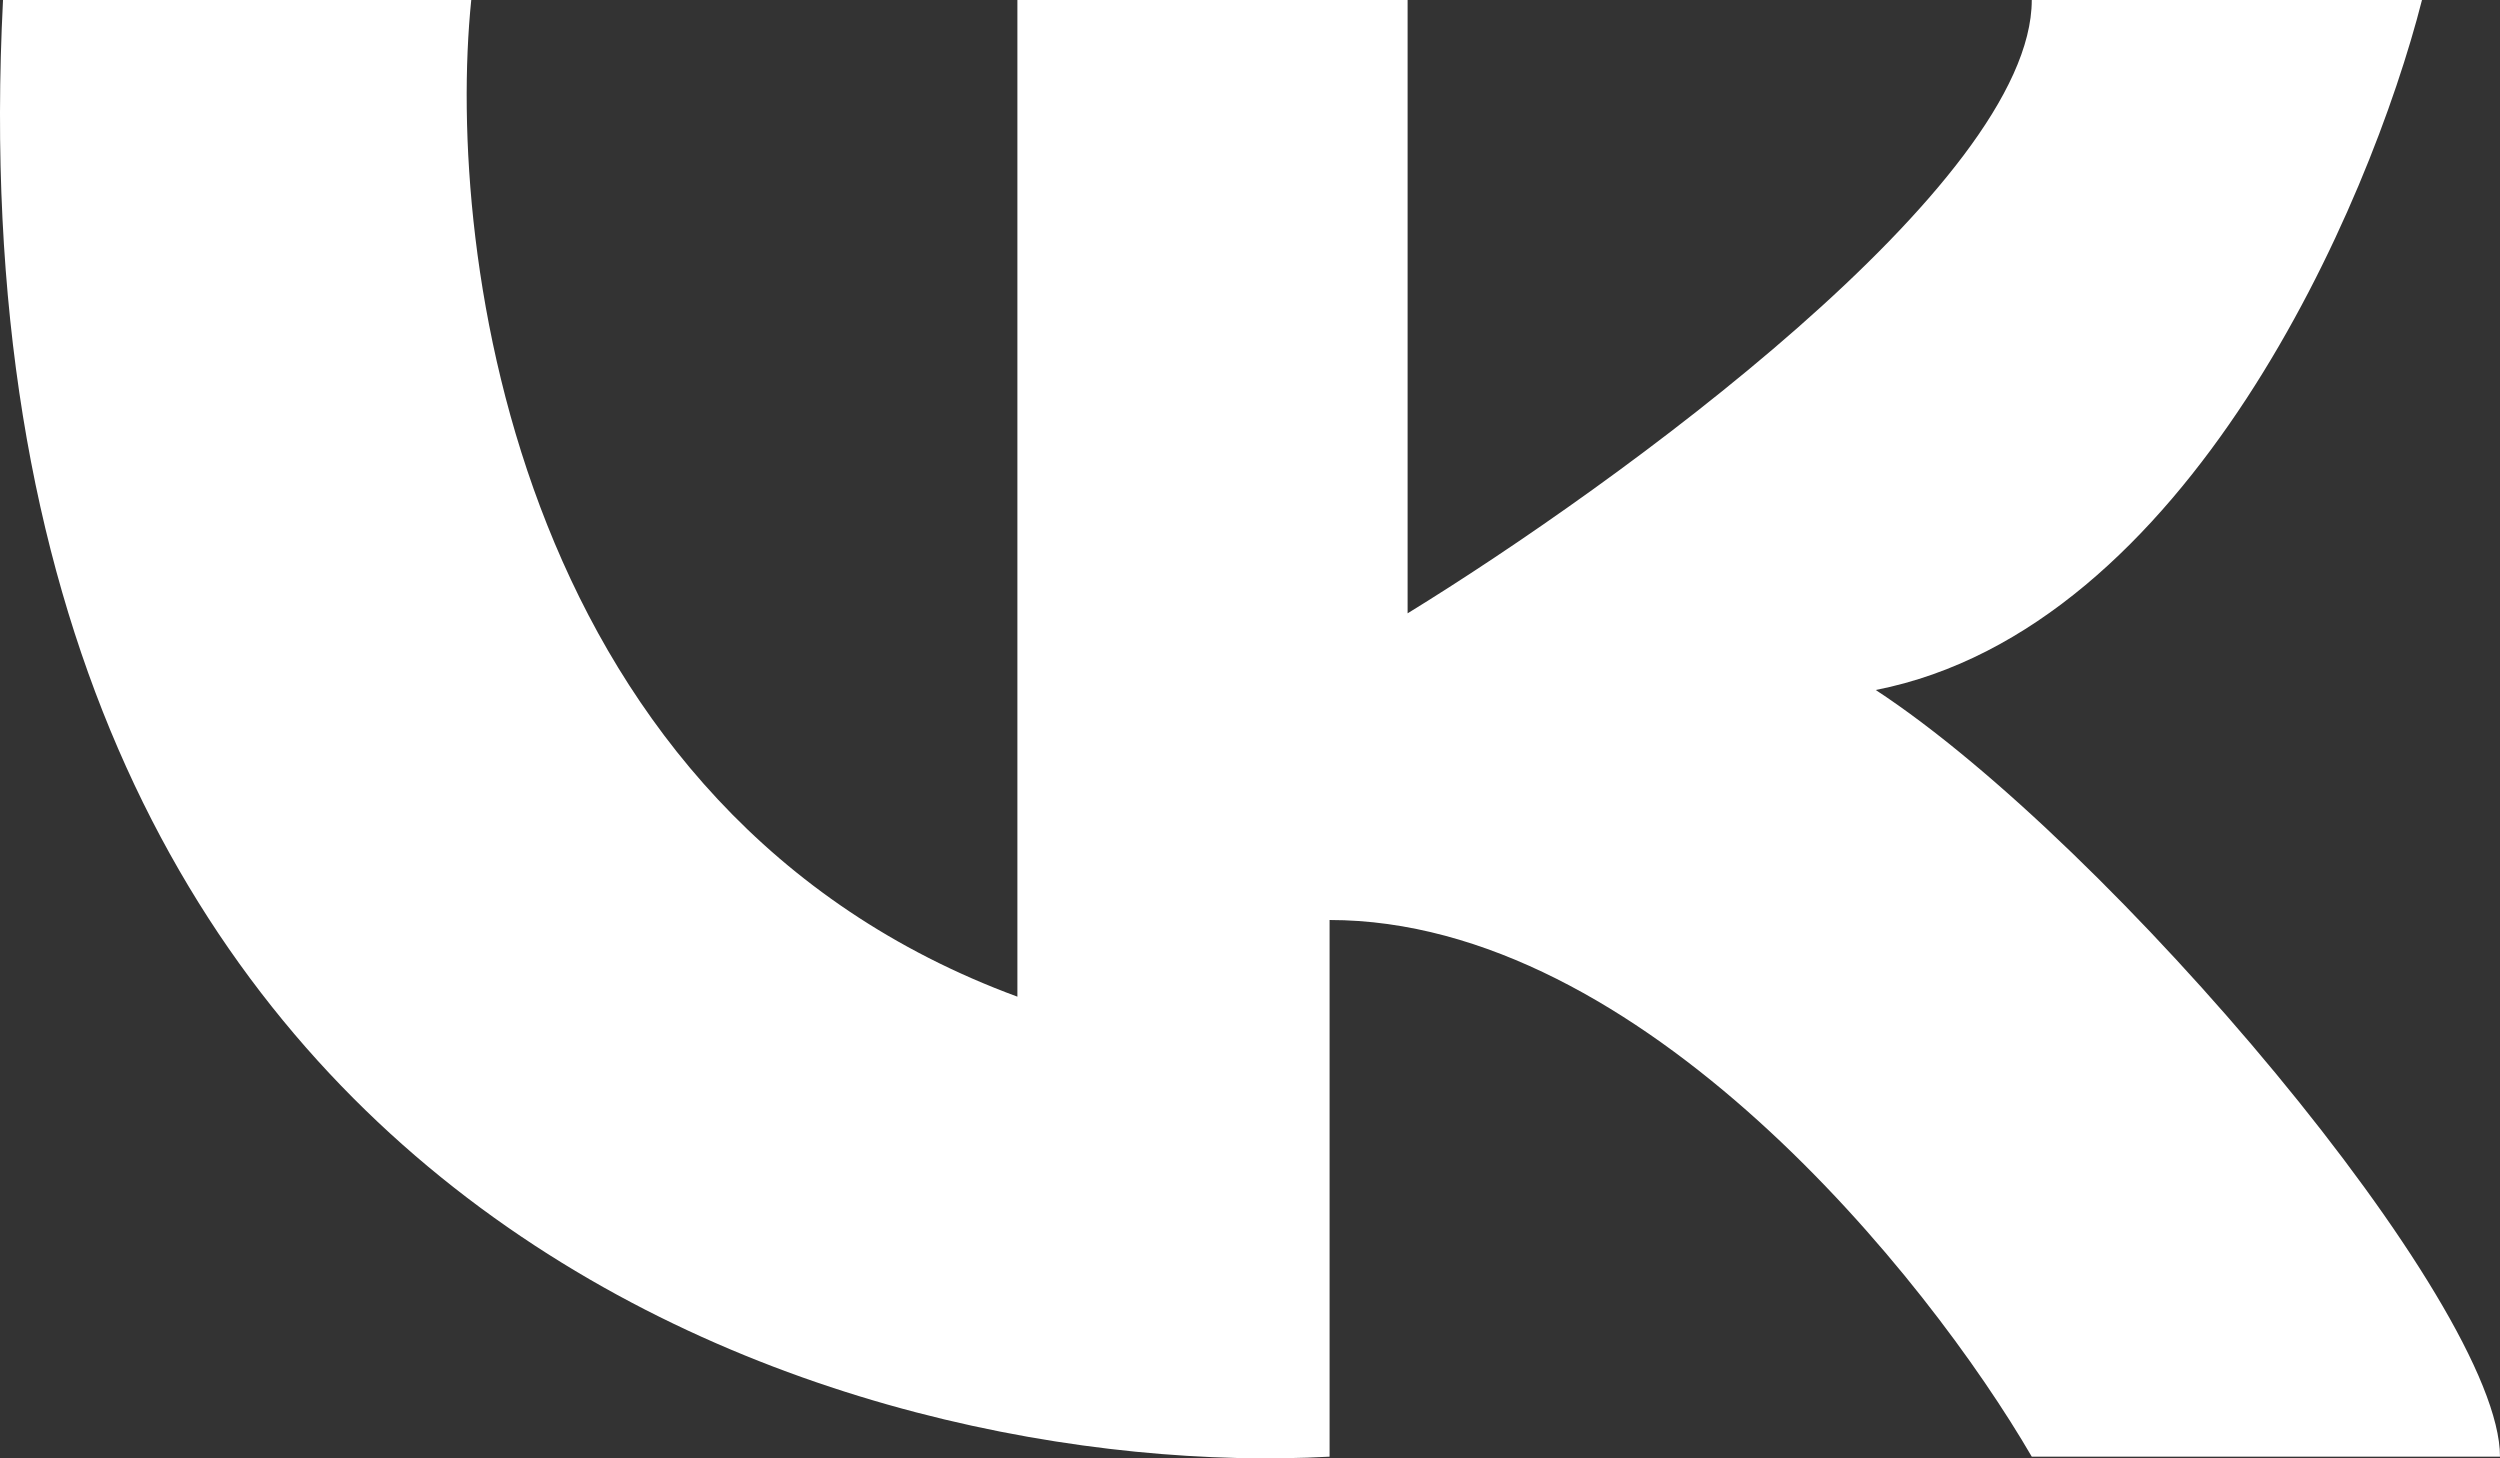 <svg width="24" height="14" viewBox="0 0 24 14" fill="none" xmlns="http://www.w3.org/2000/svg">
<rect x="0" y="0" width="24" height="14" fill="#333333" stroke="none"/>
<path d="M4.524 0H0.029C-0.57 11.776 8.269 14.229 12.764 13.984V8.832C15.76 8.832 18.507 12.267 19.505 13.984H24C24 12.512 20.255 8.096 18.007 6.624C21.004 6.035 22.752 1.963 23.251 0H19.505C19.505 1.766 15.51 4.661 13.513 5.888V0H9.767V9.568C4.973 7.802 4.274 2.453 4.524 0Z" fill="white"/>
</svg>
